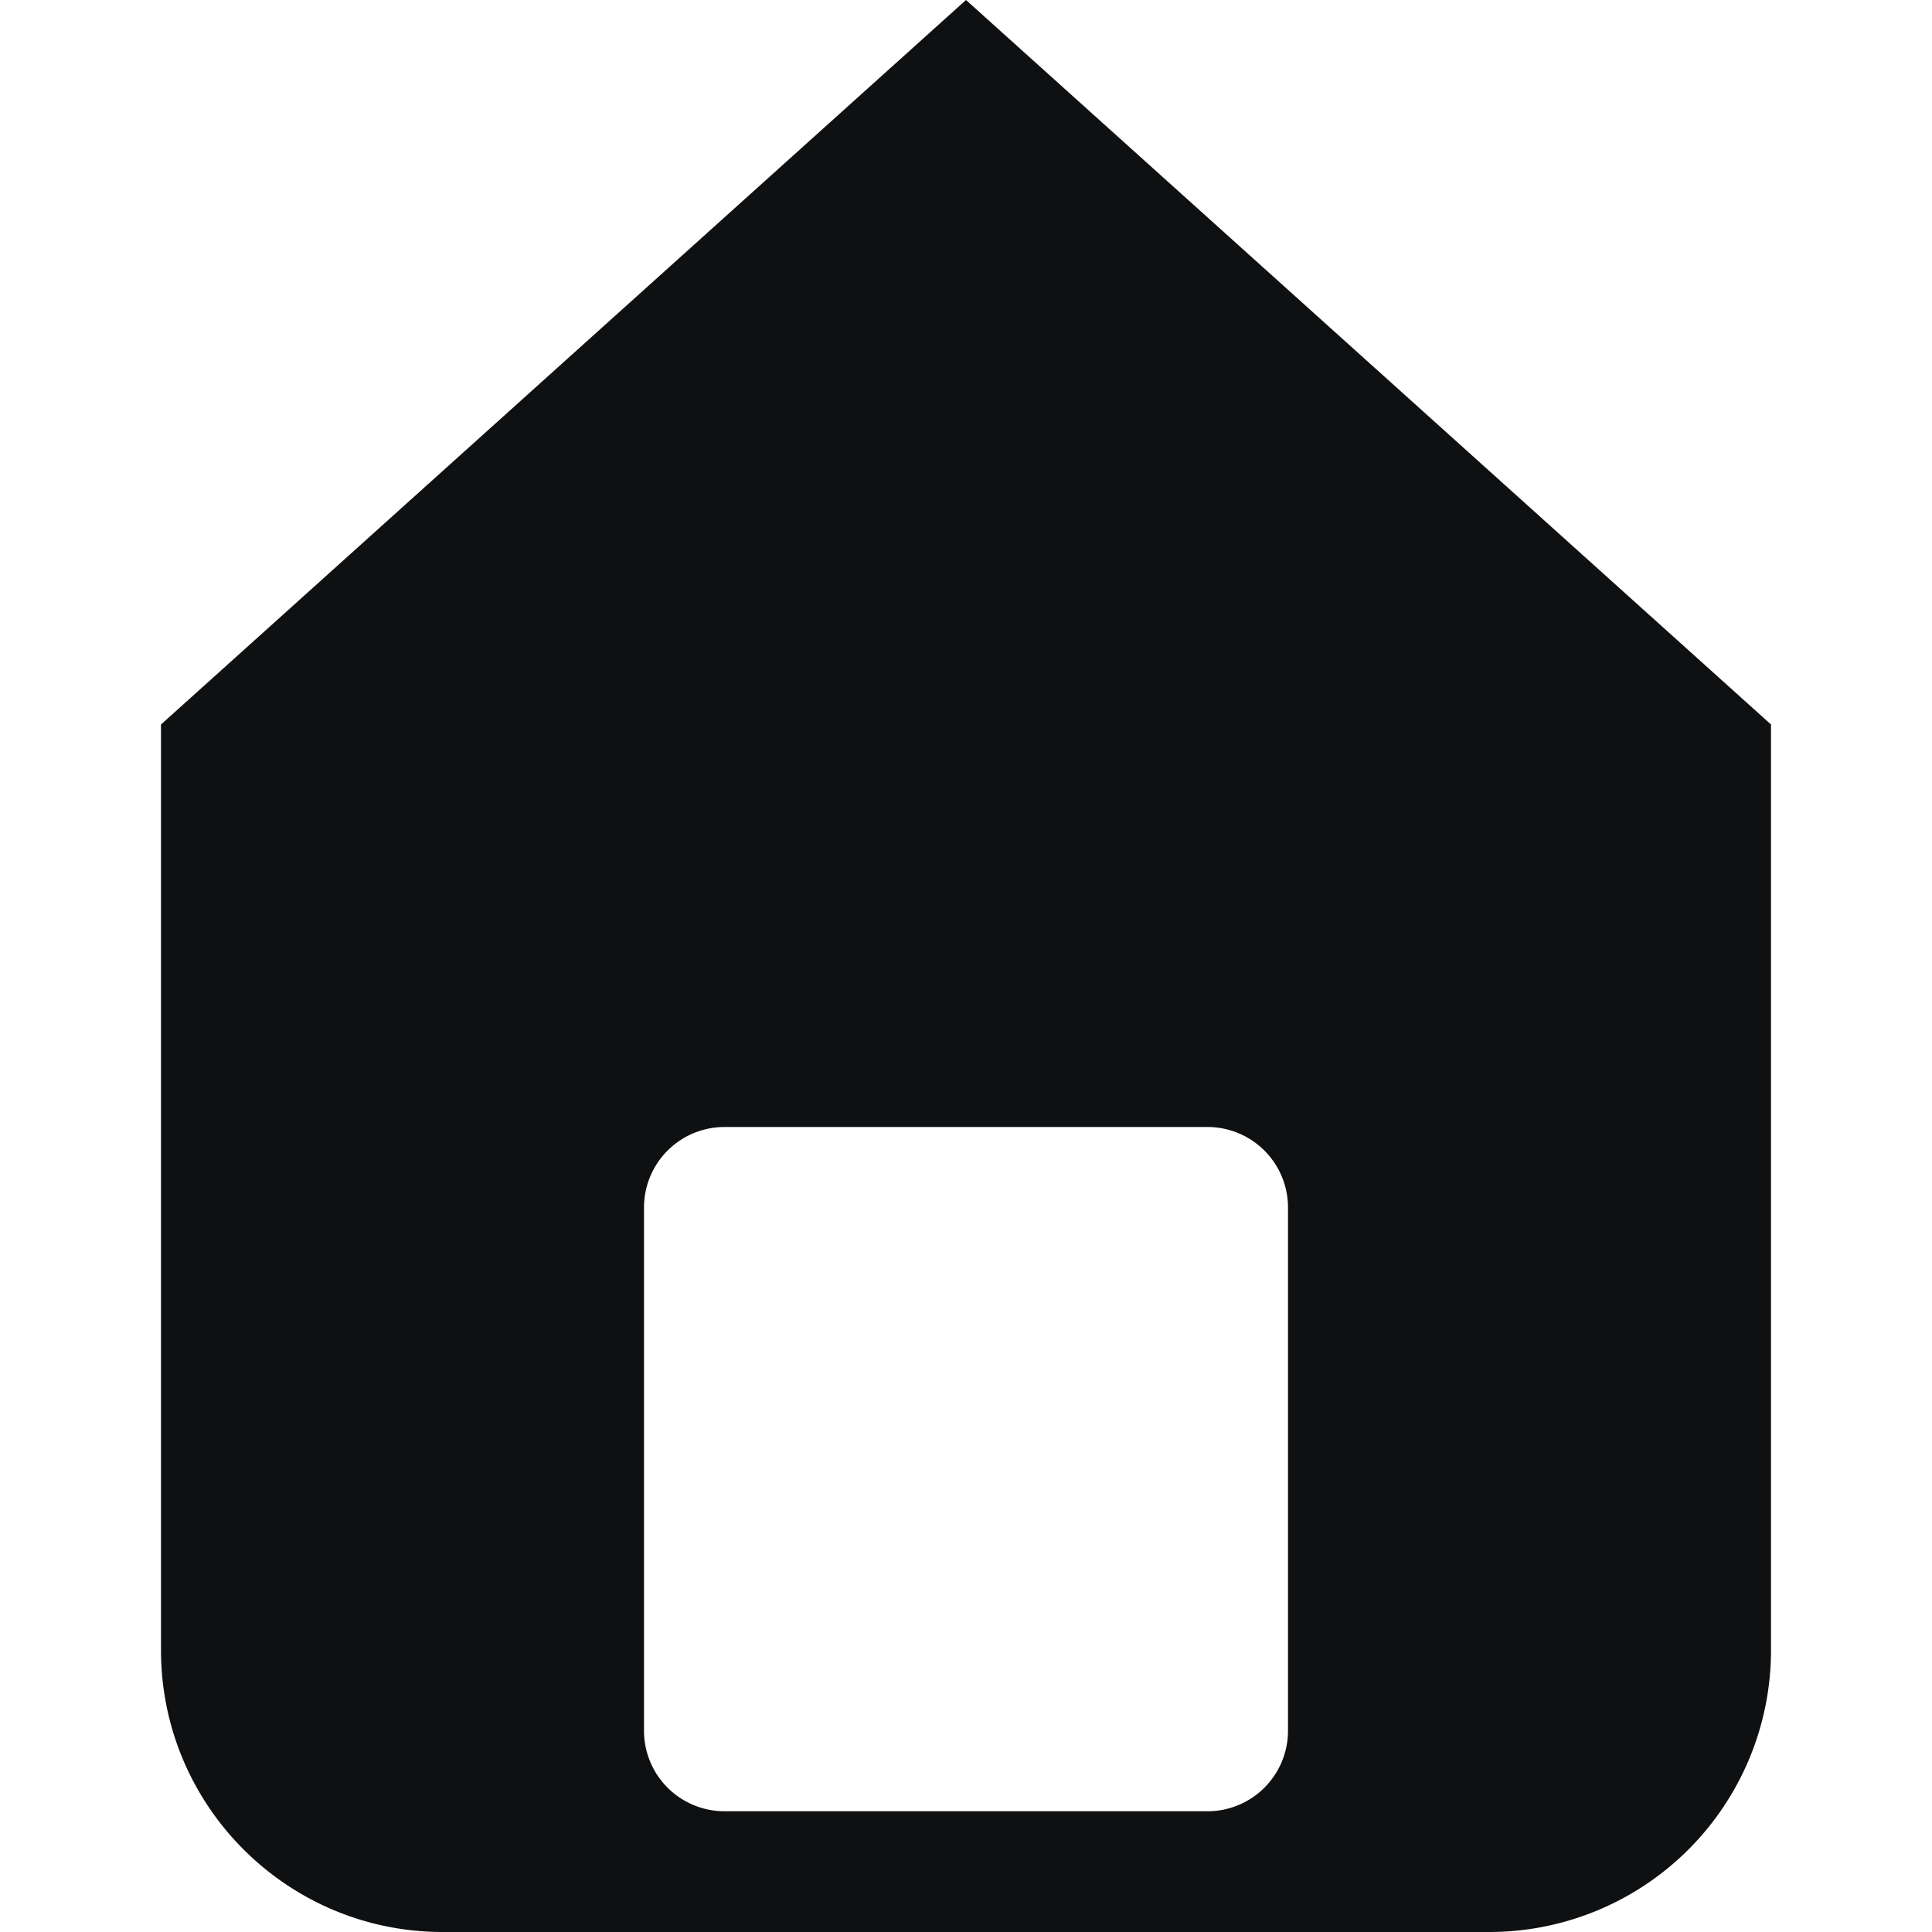 <svg xmlns="http://www.w3.org/2000/svg" fill="none" viewBox="0 0 12 12"><path fill="#0E1011" fill-rule="evenodd" d="M1 10.25c0 .966.784 1.75 1.75 1.75h6.5A1.75 1.75 0 0 0 11 10.25V4.5L6 0 1 4.5v5.75Zm3 .5V7.5a.5.5 0 0 1 .5-.5h3a.5.5 0 0 1 .5.5v3.25a.5.5 0 0 1-.5.5h-3a.5.5 0 0 1-.5-.5Z" clip-rule="evenodd"/></svg>